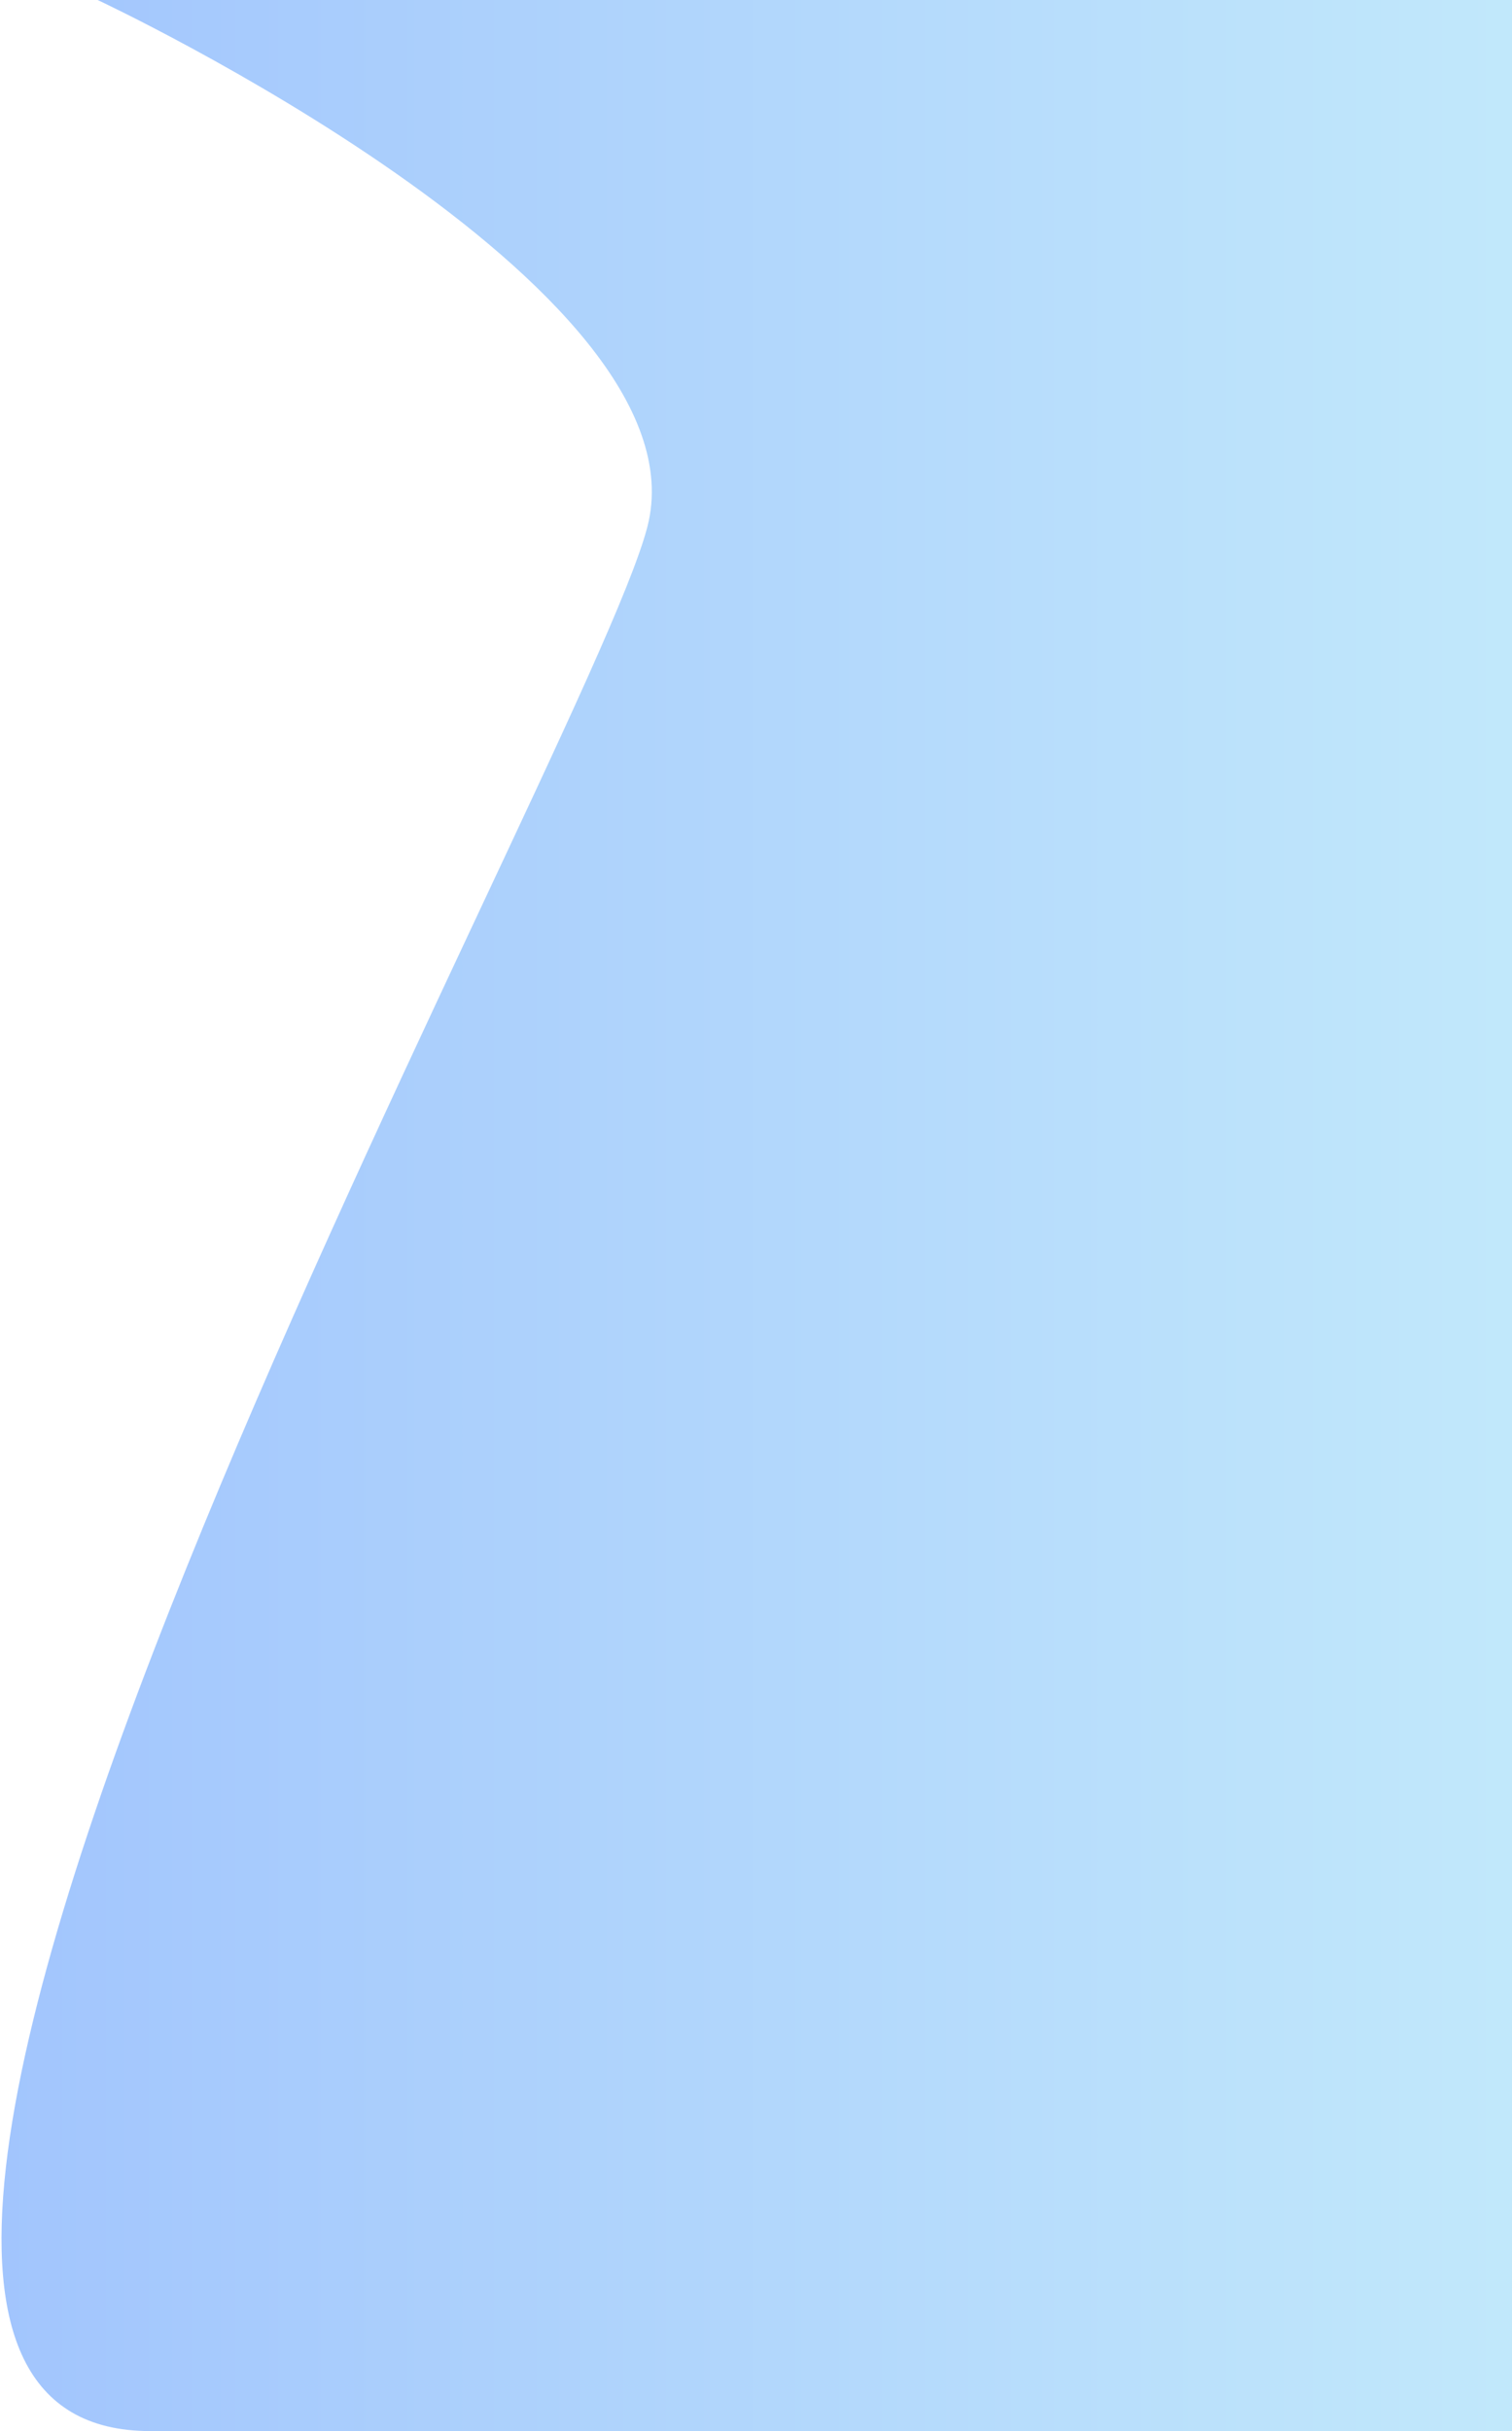 <svg width="634" height="1019" viewBox="0 0 634 1019" fill="none" xmlns="http://www.w3.org/2000/svg">
<path d="M40.941 0H650V1019C650 1019 275.021 1019 63 1019C-149.02 1019 245.461 321.551 271.463 220.783C297.466 120.016 40.941 0 40.941 0Z" fill="url(#paint0_linear_1_544)"/>
<defs>
<linearGradient id="paint0_linear_1_544" x1="-19" y1="509.5" x2="650" y2="509.5" gradientUnits="userSpaceOnUse">
<stop stop-color="#A1C4FD"/>
<stop offset="1" stop-color="#C2E9FB"/>
</linearGradient>
</defs>
</svg>
